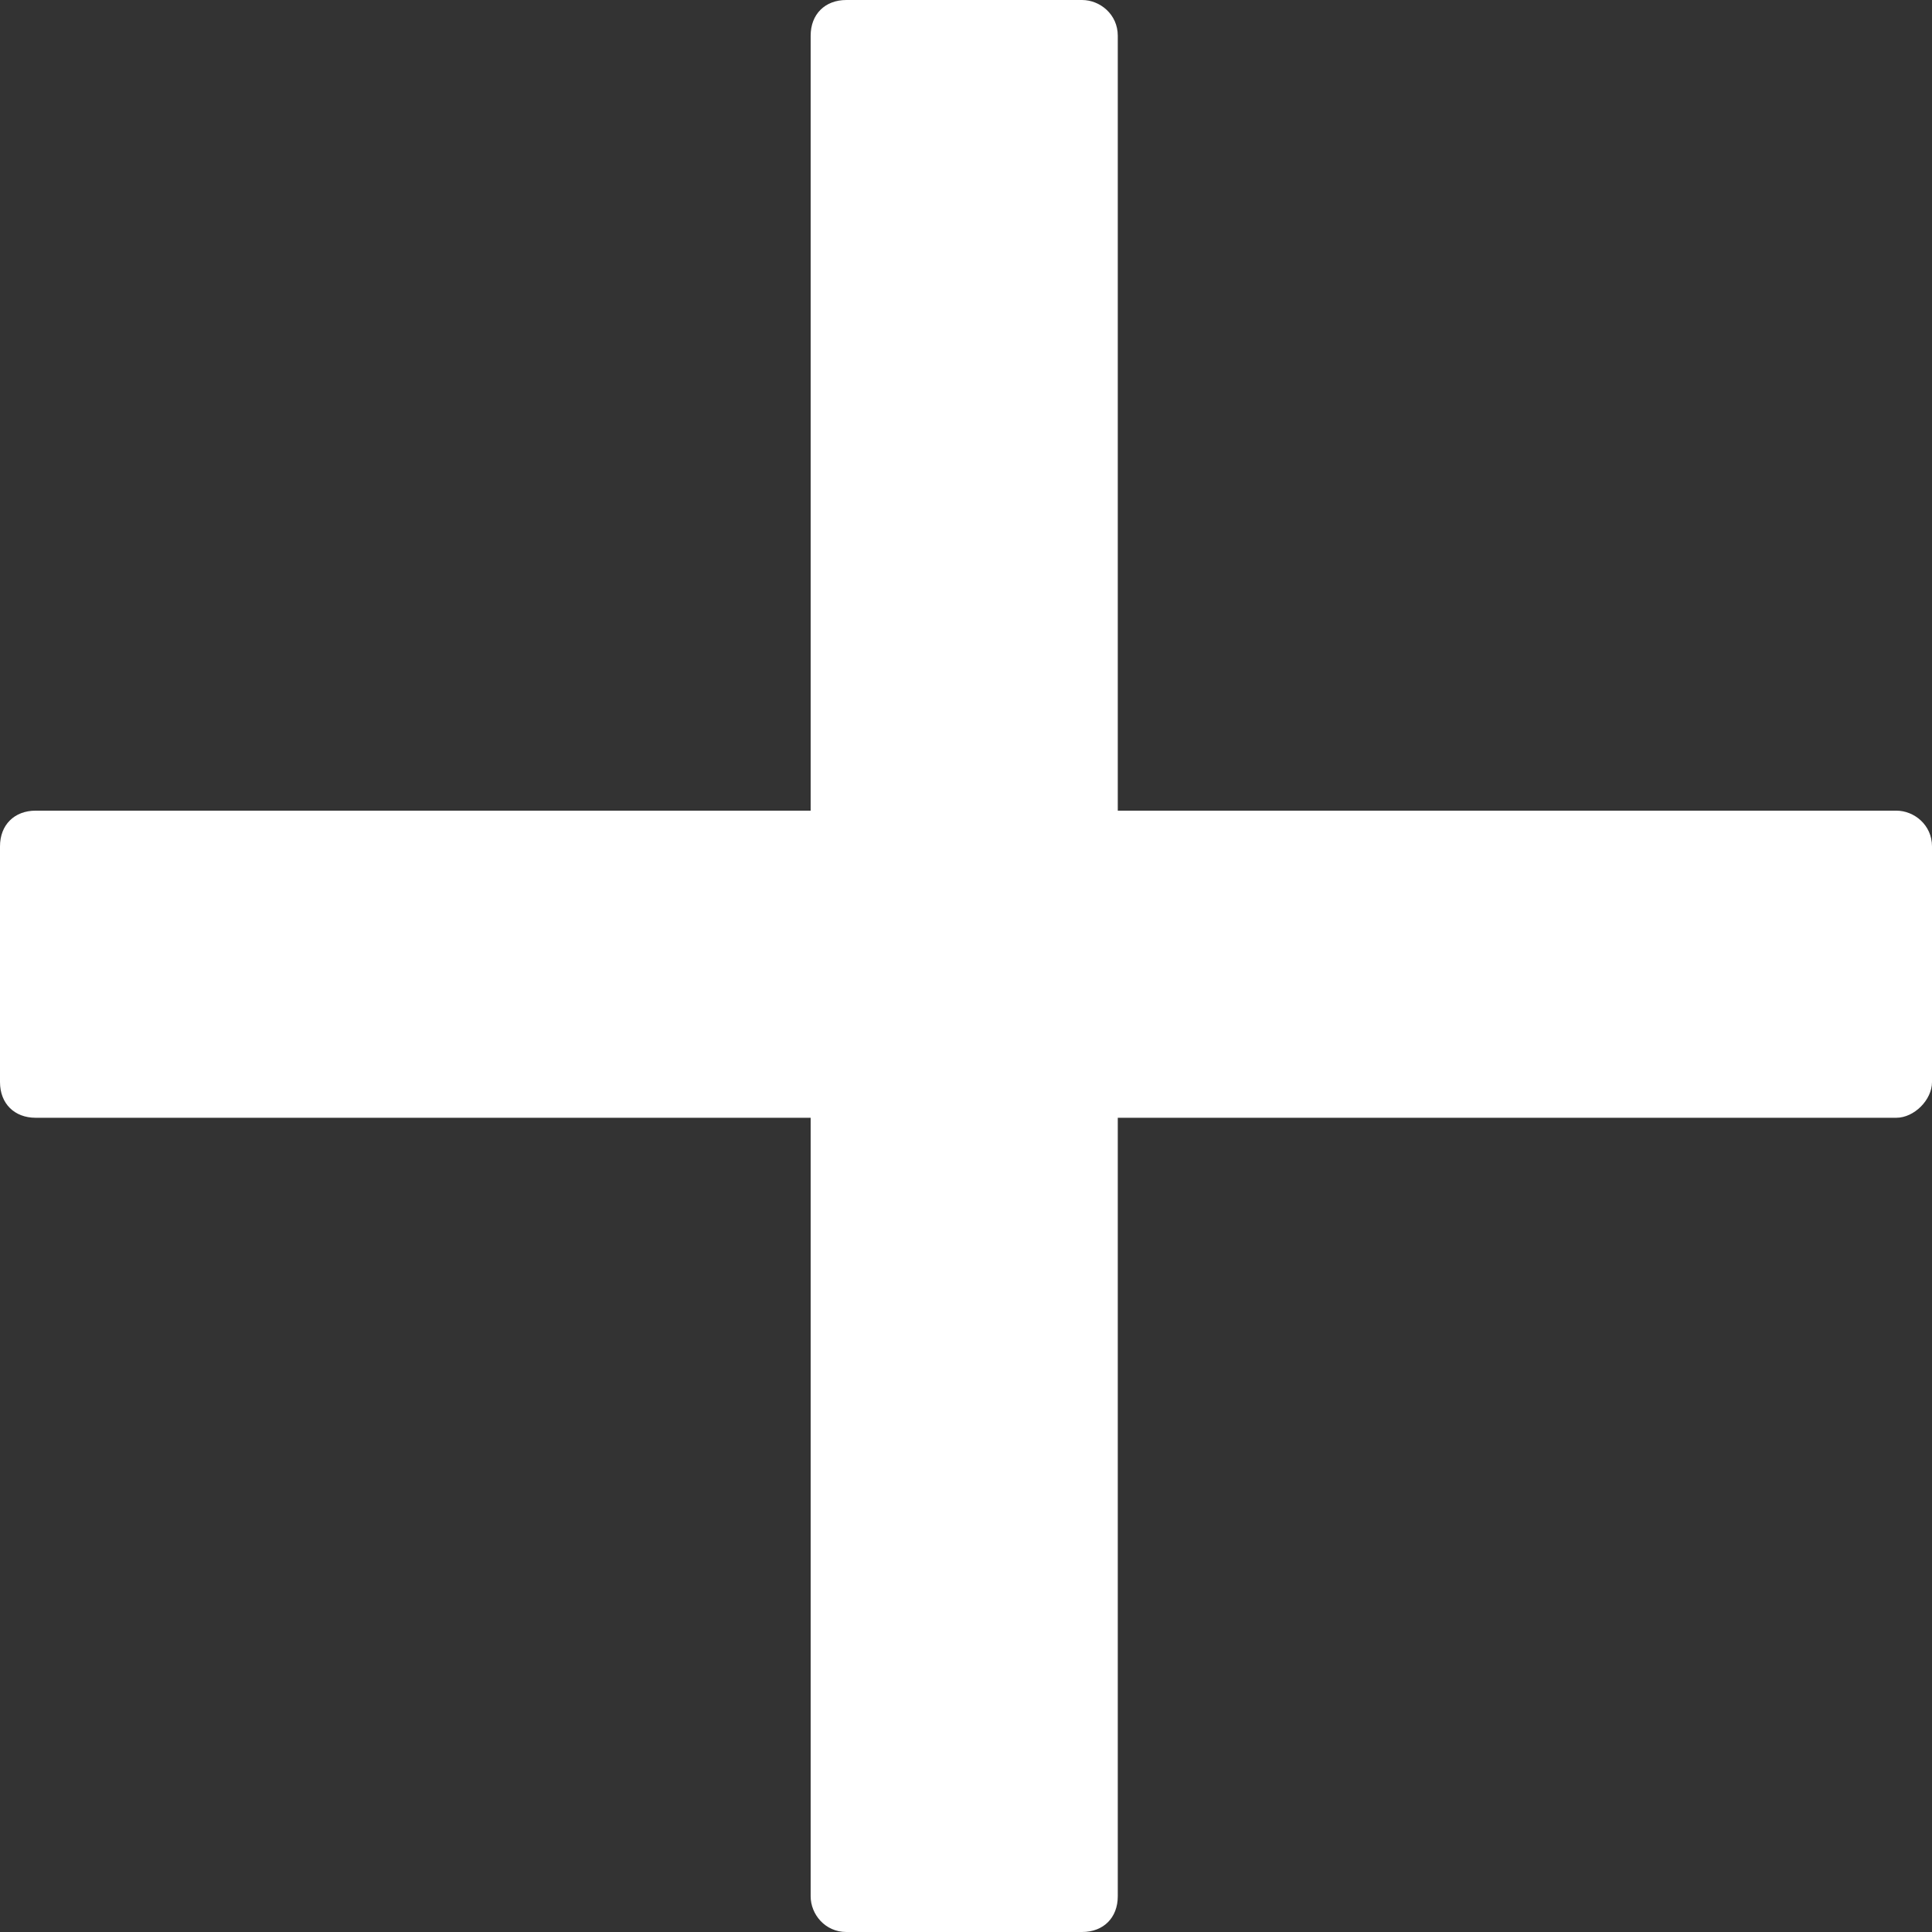 <?xml version="1.0" encoding="utf-8"?>
<!-- Generator: Adobe Illustrator 24.2.1, SVG Export Plug-In . SVG Version: 6.00 Build 0)  -->
<svg version="1.1" id="katman_1" xmlns="http://www.w3.org/2000/svg" xmlns:xlink="http://www.w3.org/1999/xlink" x="0px" y="0px"
	 viewBox="0 0 54.1 54.1" style="enable-background:new 0 0 54.1 54.1;" xml:space="preserve">
<rect x="0" y="0" width="54.1" height="54.1" fill="#333333" stroke="none"/>
<style type="text/css">
	.st0{fill:#FFFFFF;}
</style>
<g>
	<path class="st0" d="M30.3,54.1h-6.6c-0.6,0-1-0.5-1-1V1c0-0.6,0.4-1,1-1l6.6,0c0.5,0,1,0.4,1,1v52.1
		C31.3,53.7,30.9,54.1,30.3,54.1z"/>
	<path class="st0" d="M0,30.3l0-6.6c0-0.6,0.4-1,1-1h52.1c0.5,0,1,0.4,1,1v6.6c0,0.5-0.5,1-1,1H1C0.4,31.3,0,30.9,0,30.3z"/>
</g>
</svg>
